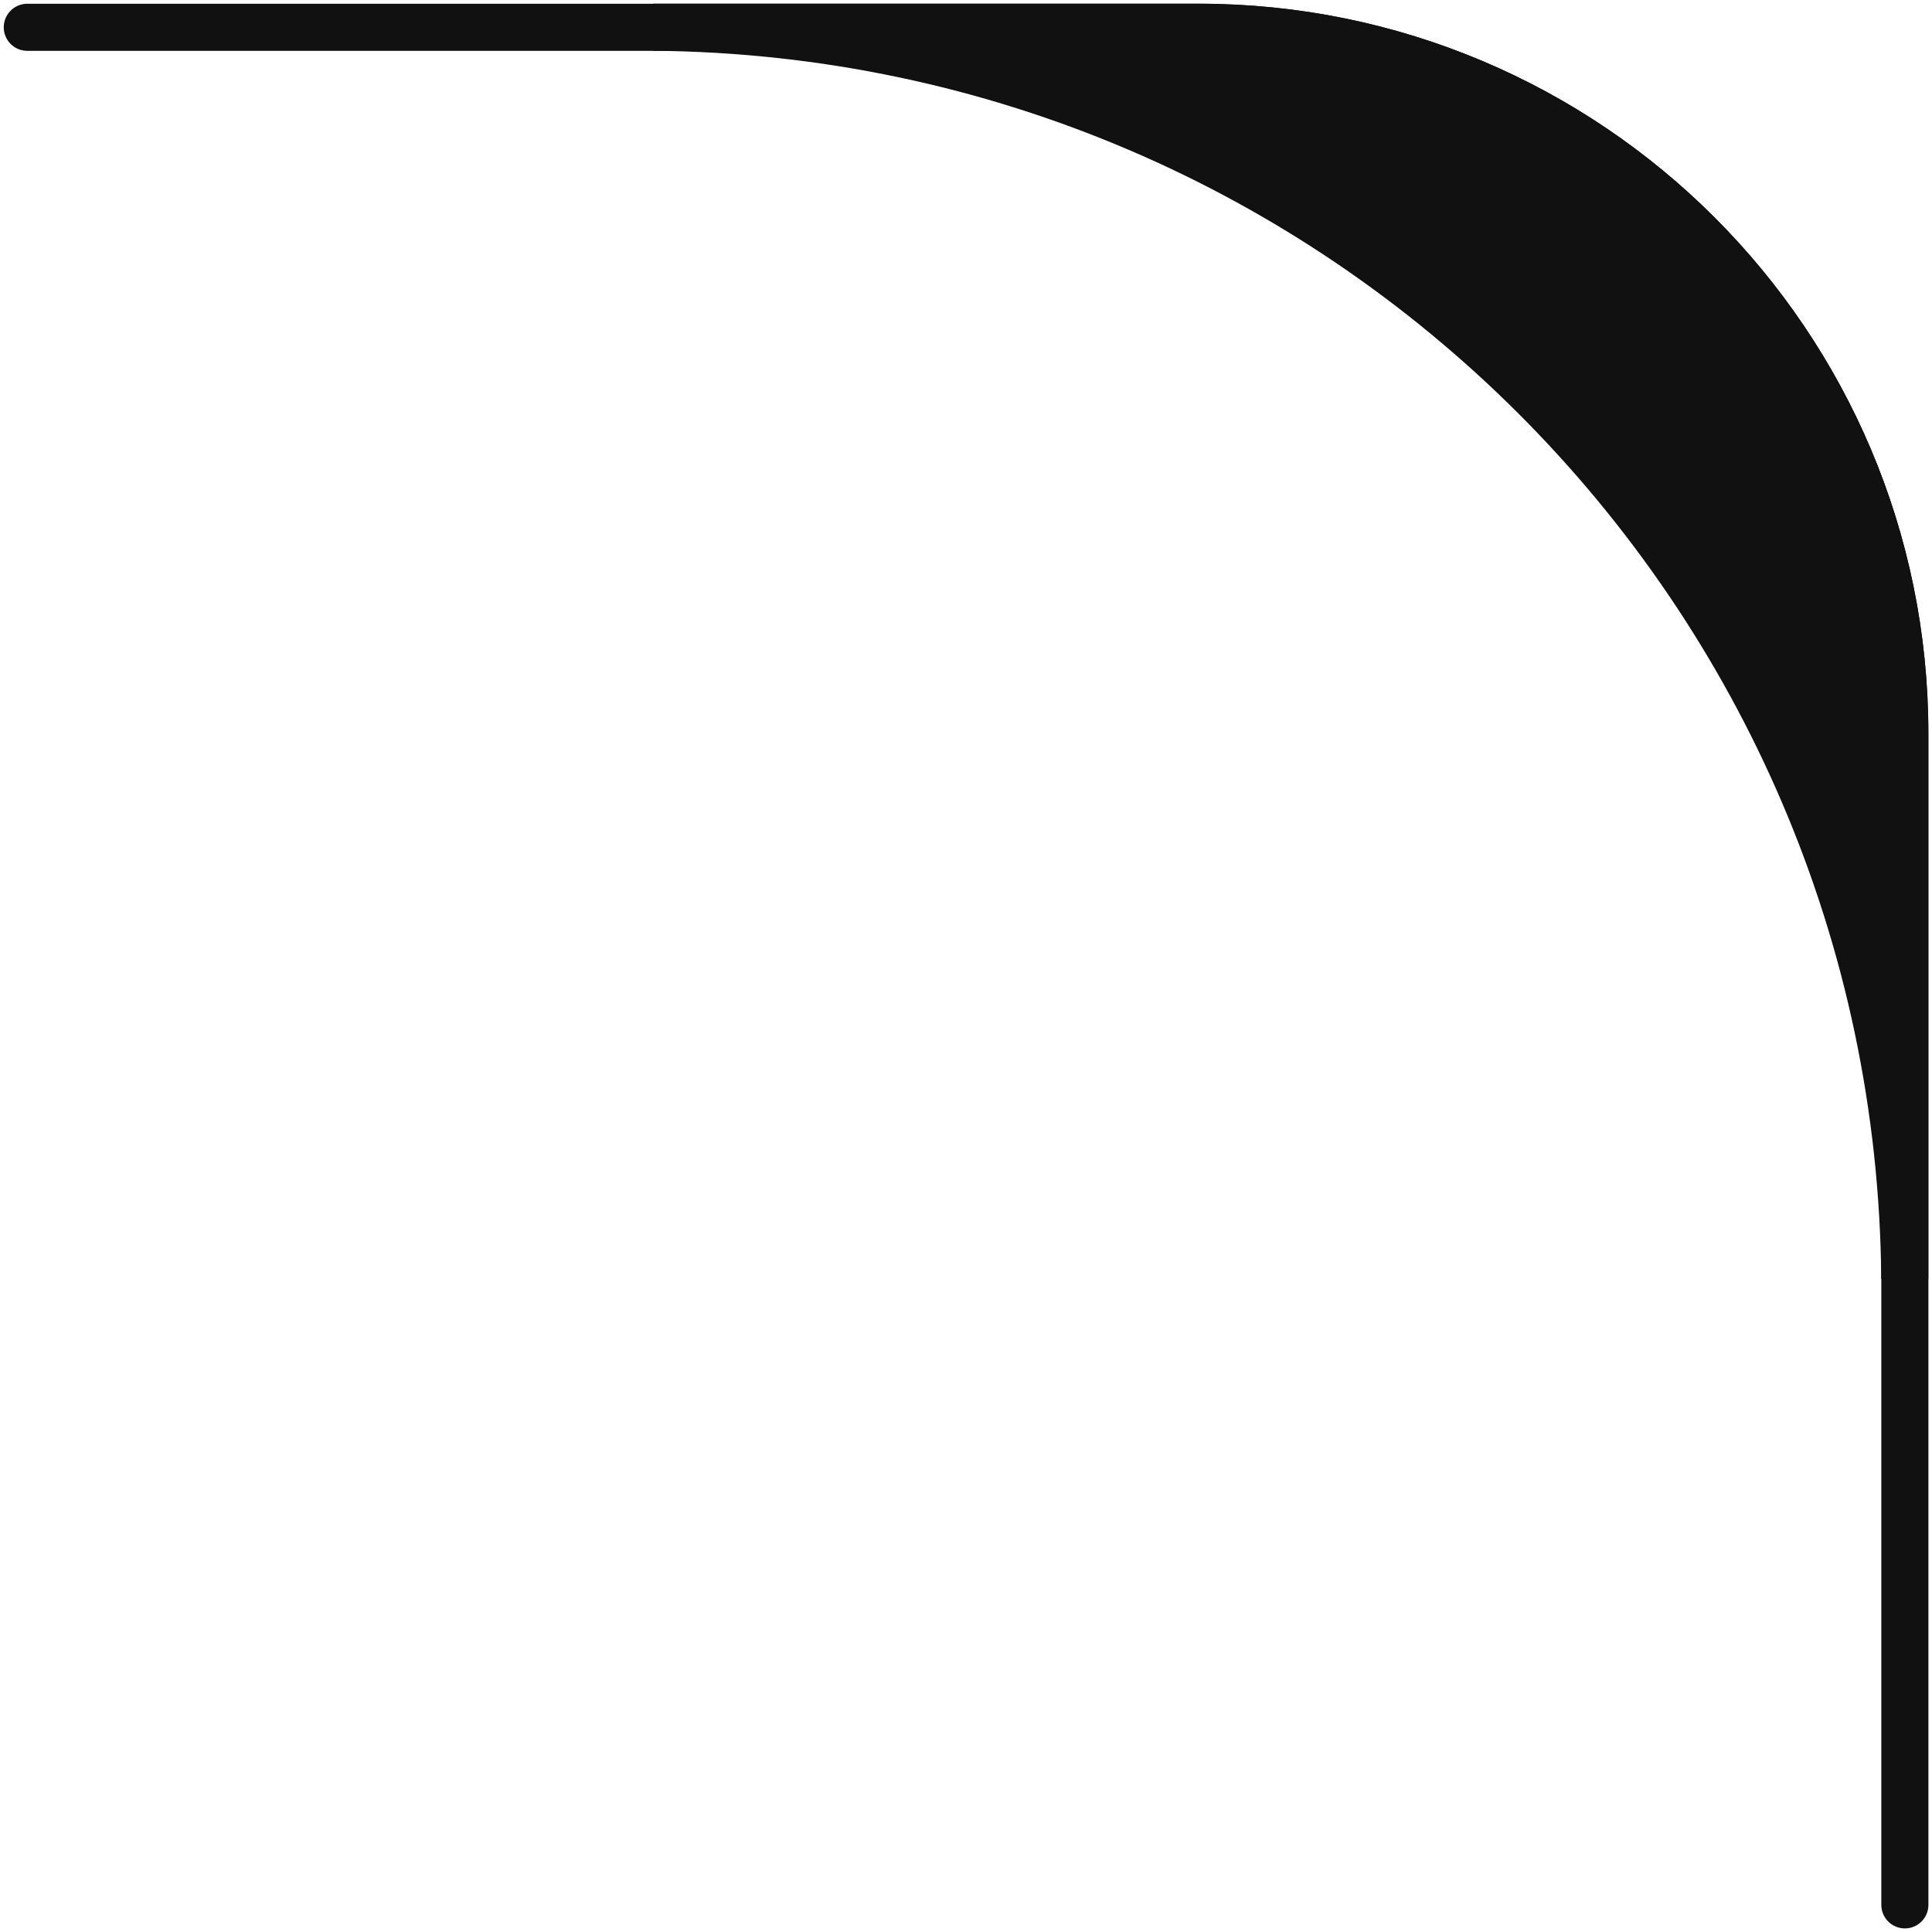 <svg width="284" height="284" viewBox="0 0 284 284" fill="none" xmlns="http://www.w3.org/2000/svg">
<path d="M4.011 4.012L176.194 4.012C233.531 4.012 280.011 50.492 280.011 107.829L280.011 280.012" stroke="#111111" stroke-width="6.921" stroke-linecap="round"/>
<path d="M280 188V107.817C280 50.481 233.519 4 176.183 4L96 4C197.245 4.857 279.202 86.755 280 188Z" fill="#111111" stroke="#111111" stroke-width="6.921" stroke-linecap="round"/>
</svg>
